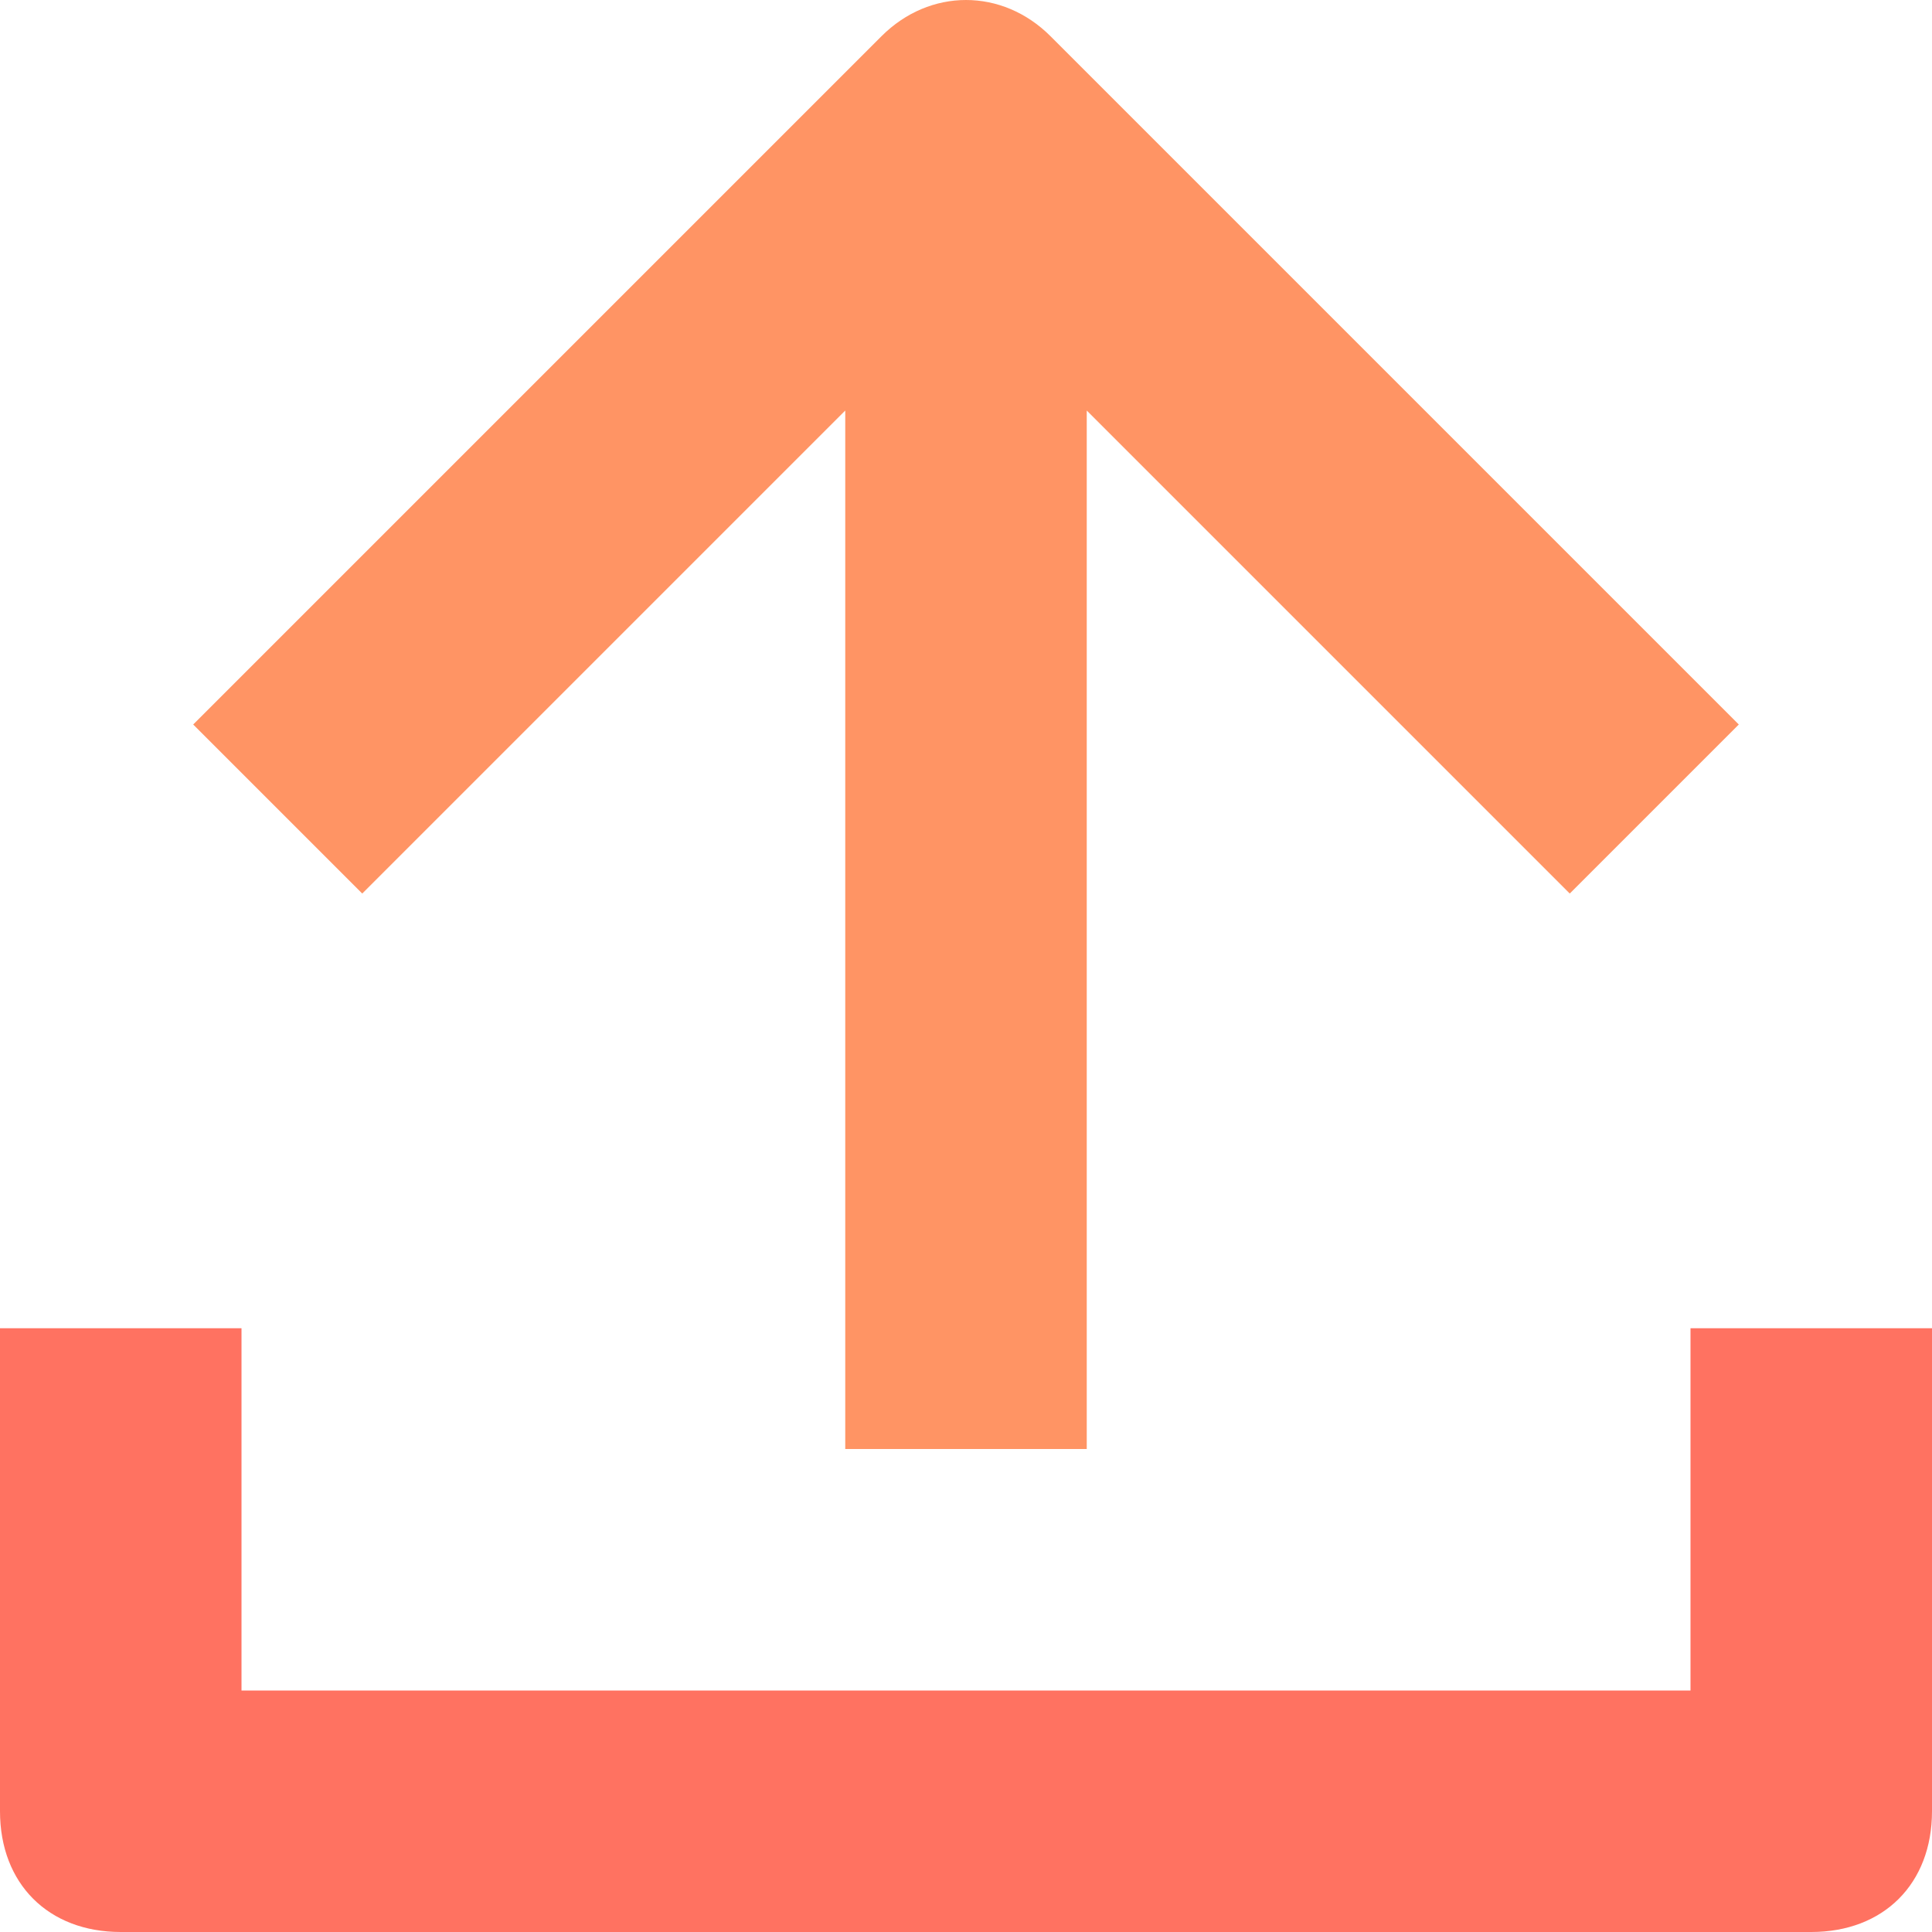 <svg width="16" height="16" viewBox="0 0 16 16" fill="none" xmlns="http://www.w3.org/2000/svg">
<path d="M7 3.4V12H9V3.4L13 7.4L14.4 6L8.7 0.3C8.3 -0.1 7.7 -0.1 7.3 0.3L1.6 6L3 7.4L7 3.4Z" fill="#FF9464"/>
<path d="M14 14H2V11H0V15C0 15.6 0.4 16 1 16H15C15.6 16 16 15.6 16 15V11H14V14Z" fill="#FF7261"/>
</svg>
